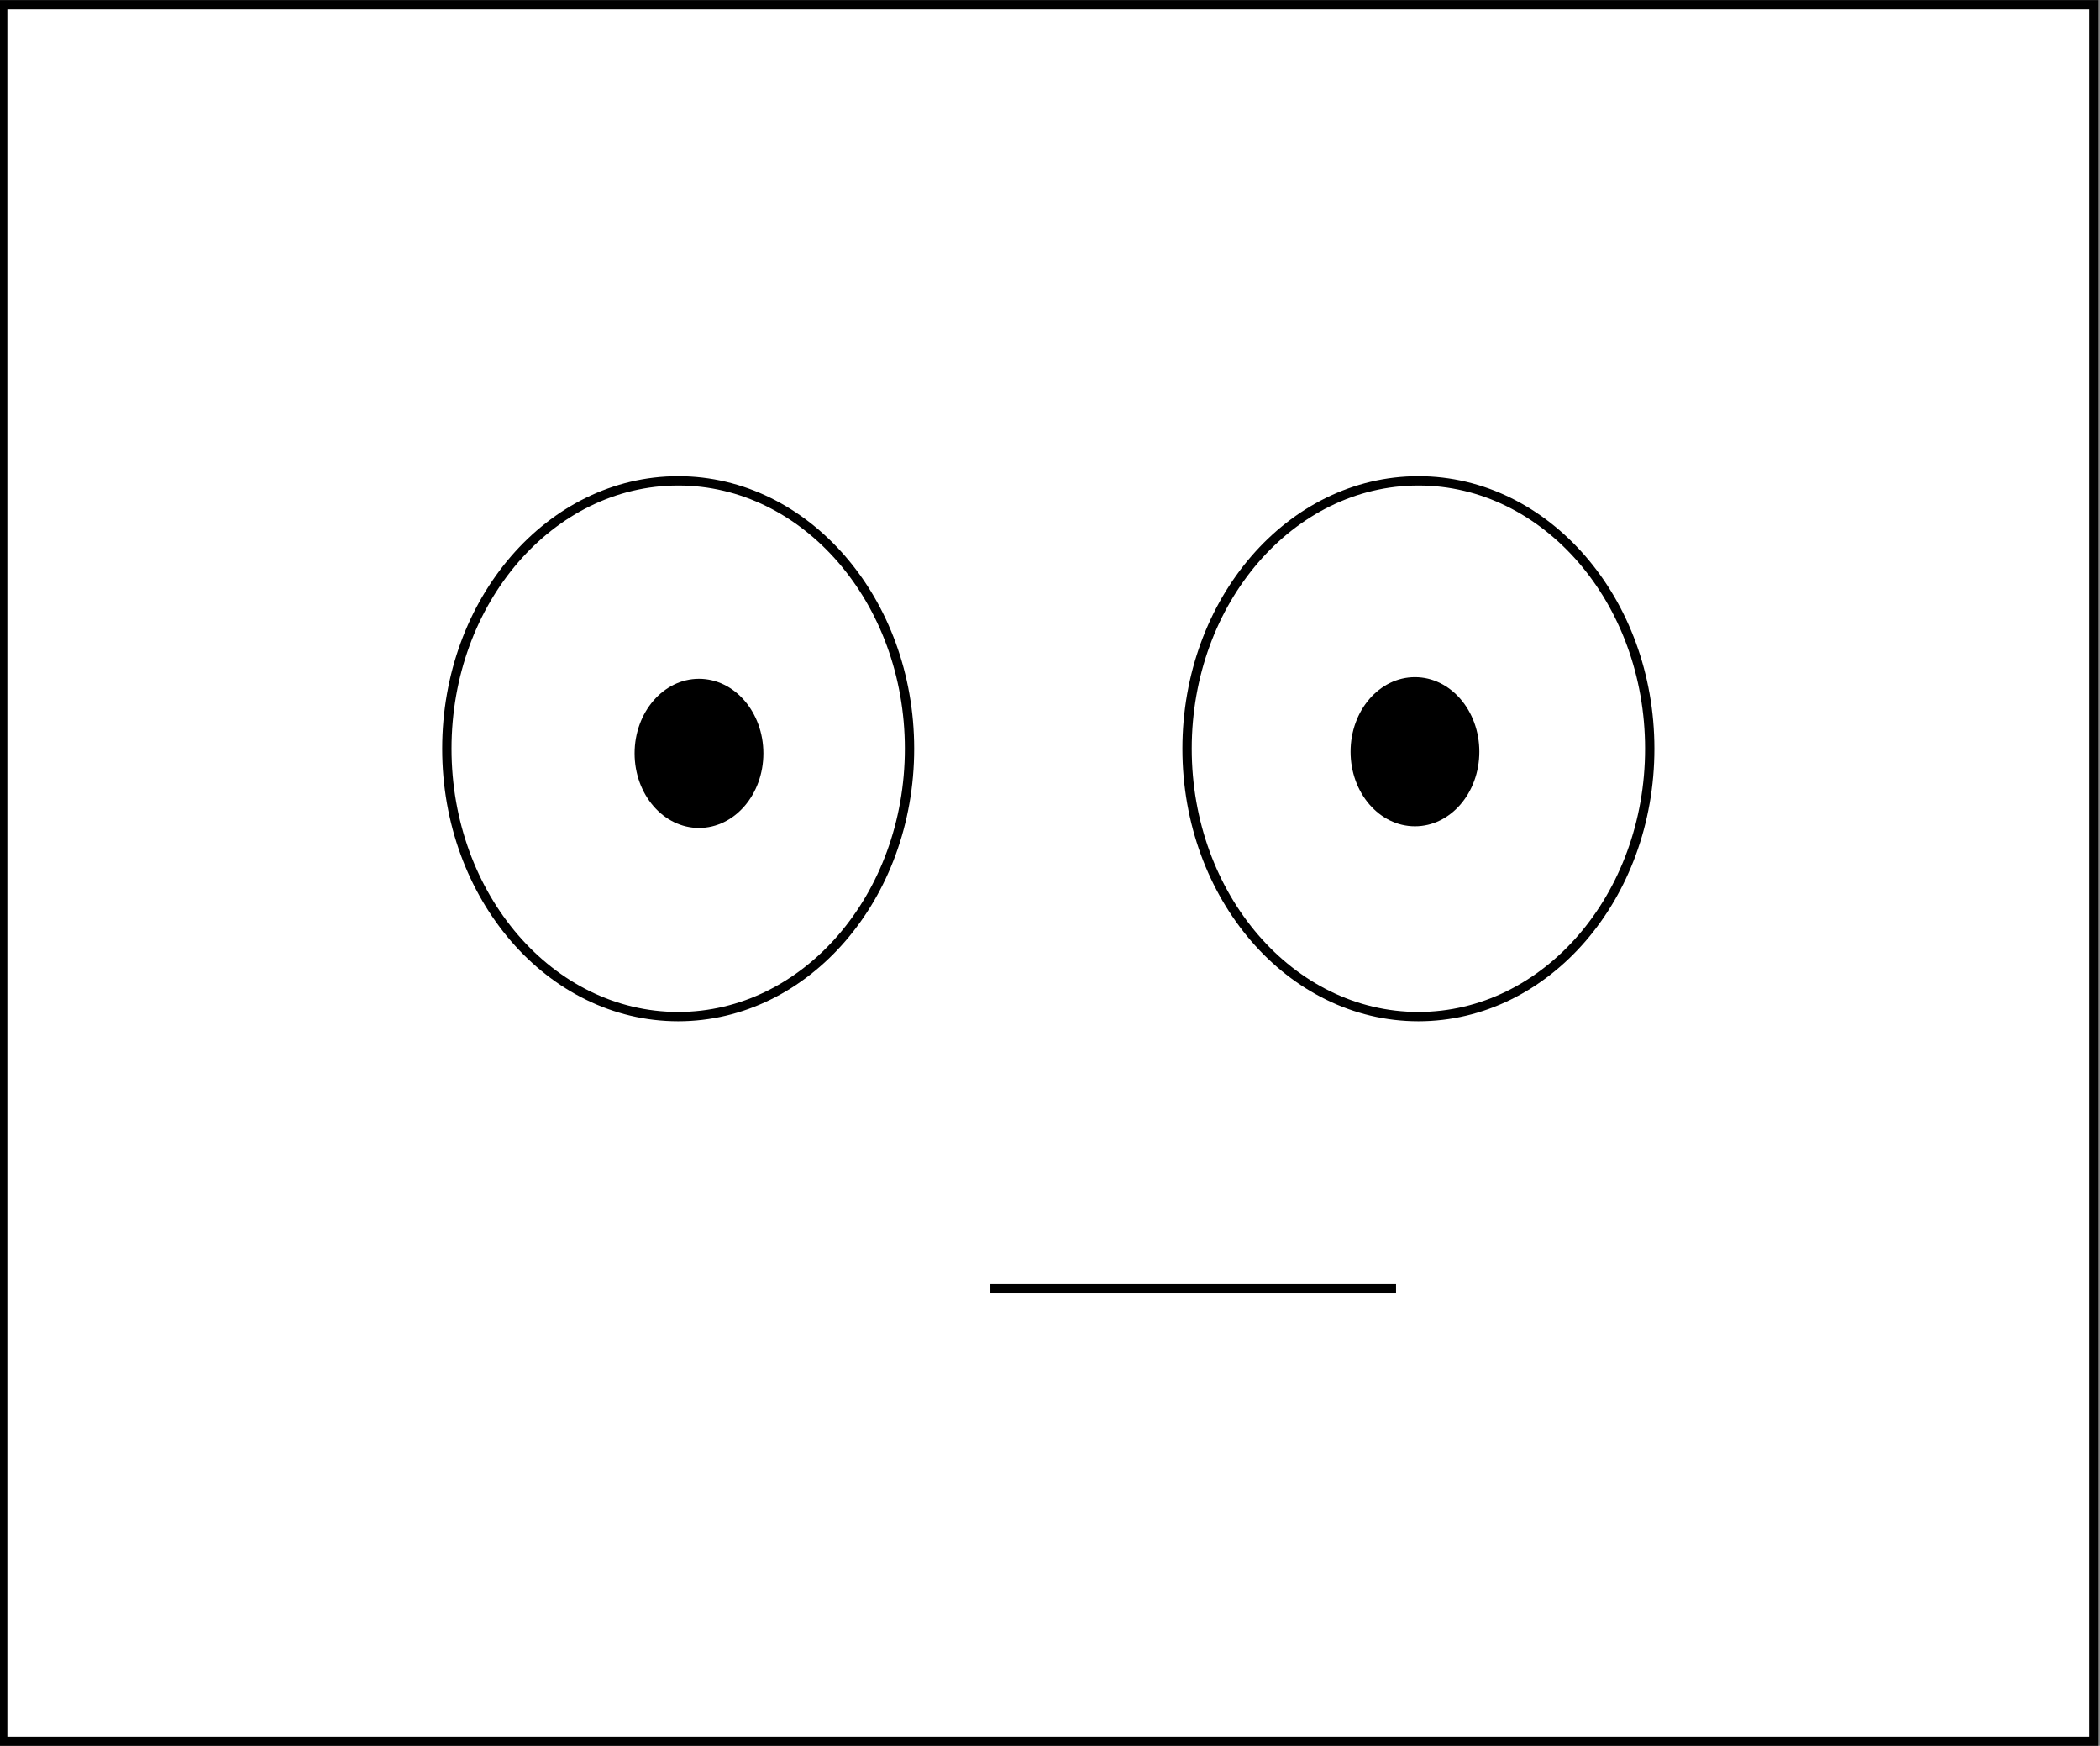 <?xml version="1.0" encoding="UTF-8" standalone="no"?>
<!-- Created with Inkscape (http://www.inkscape.org/) -->

<svg
   width="225"
   height="187"
   viewBox="0 0 59.531 49.477"
   version="1.1"
   id="svg5"
   xmlns="http://www.w3.org/2000/svg"
   xmlns:svg="http://www.w3.org/2000/svg">
  <rect x="0" y="0" width="59.531" height="49.477" fill="#808080" stroke="none"/>
  <defs
     id="defs2" />
  <g
     id="layer1"
     transform="translate(240.366,-161.377)">
    <g
       id="g8379"
       transform="matrix(0.998,0,0,0.996,-0.537,0.649)">
      <rect
         style="fill:#ffffff;fill-opacity:1;stroke:#000000;stroke-width:0.265;stroke-opacity:1"
         id="rect292-2"
         width="59.4"
         height="49.412"
         x="-240.233"
         y="161.509" />
      <ellipse
         style="fill:#ffffff;stroke:#000000;stroke-width:0.265;stroke-opacity:1"
         id="path346-6"
         cx="-221.046"
         cy="182.678"
         rx="6.571"
         ry="7.622" />
      <ellipse
         style="fill:#ffffff;stroke:#000000;stroke-width:0.265;stroke-opacity:1"
         id="path346-9-3"
         cx="-200.02"
         cy="182.678"
         rx="6.571"
         ry="7.622" />
      <ellipse
         style="fill:#000000;fill-opacity:1;stroke:none;stroke-width:0.074;stroke-opacity:1"
         id="path346-9-5-9"
         cx="-200.118"
         cy="182.763"
         rx="1.829"
         ry="2.122" />
      <ellipse
         style="fill:#000000;fill-opacity:1;stroke:none;stroke-width:0.074;stroke-opacity:1"
         id="path346-9-5-0-5"
         cx="-220.455"
         cy="182.81"
         rx="1.829"
         ry="2.122" />
      <path
         style="fill:none;fill-rule:evenodd;stroke:#000000;stroke-width:0.265px;stroke-linecap:butt;stroke-linejoin:miter;stroke-opacity:1"
         d="m -212.178,198.036 h 11.523"
         id="path1278-6-4" />
    </g>
  </g>
</svg>
